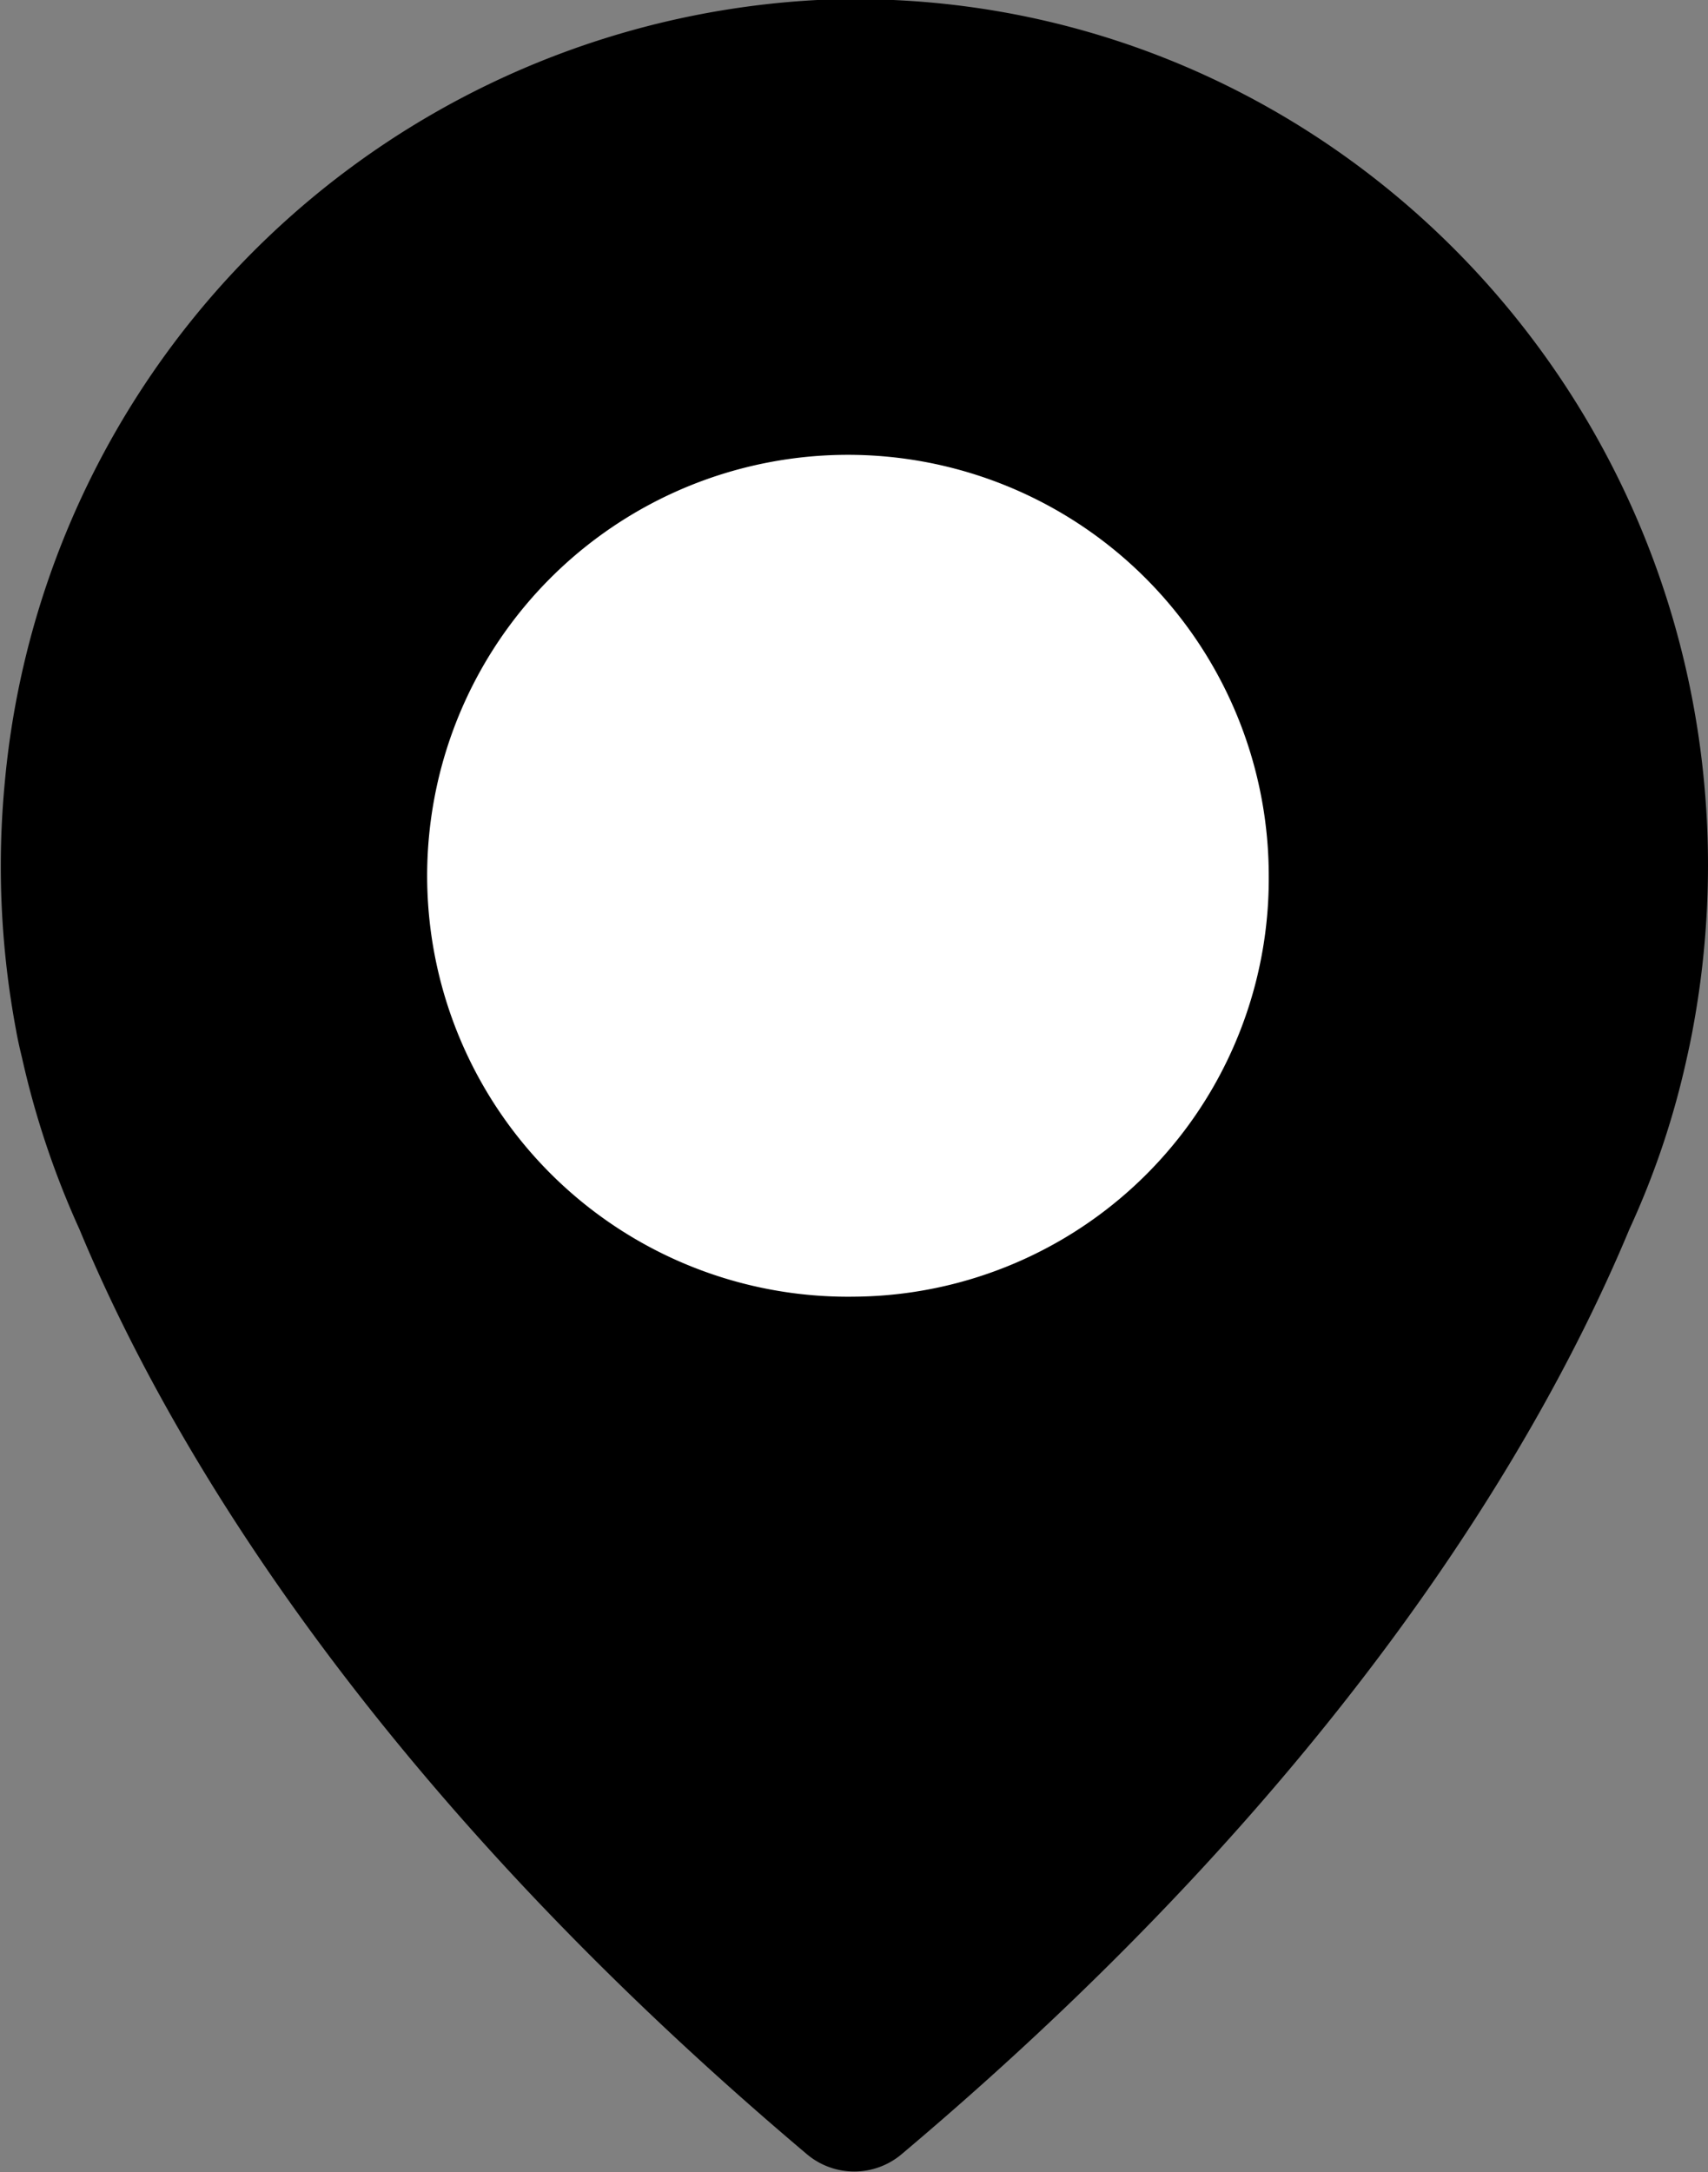 <svg id="Группа_1" data-name="Группа 1" xmlns="http://www.w3.org/2000/svg" width="70.03" height="89.031" viewBox="0 0 70.03 89.031">
  <rect x="0" y="0" width="70.03" height="89.031" fill="#808080" stroke="none"/>
  <defs>
    <style>
      .cls-1 {
        fill: #fff;
      }

      .cls-2 {
        fill-rule: evenodd;
      }
    </style>
  </defs>
  <circle class="cls-1" cx="34.03" cy="37" r="19"/>
  <path id="Shape_1_copy_2" data-name="Shape 1 copy 2" class="cls-2" d="M1126.75,263.987a35.327,35.327,0,0,0-33.58,32.038,36.386,36.386,0,0,0,.46,10.205h0s0.06,0.383.24,1.113a35.85,35.85,0,0,0,2.36,7.047c3.5,8.433,11.62,22.545,29.82,37.9a3.011,3.011,0,0,0,3.89,0c18.2-15.334,26.31-29.445,29.84-37.916a34.19,34.19,0,0,0,2.36-7.046c0.16-.712.23-1.114,0.23-1.114h0a36.536,36.536,0,0,0,.63-6.736C1163,279.431,1146.65,263.275,1126.75,263.987Zm1.24,53.159a17.253,17.253,0,1,1,17-17.251A17.125,17.125,0,0,1,1127.99,317.146Z" transform="translate(-1092.97 -264)"/>
</svg>
